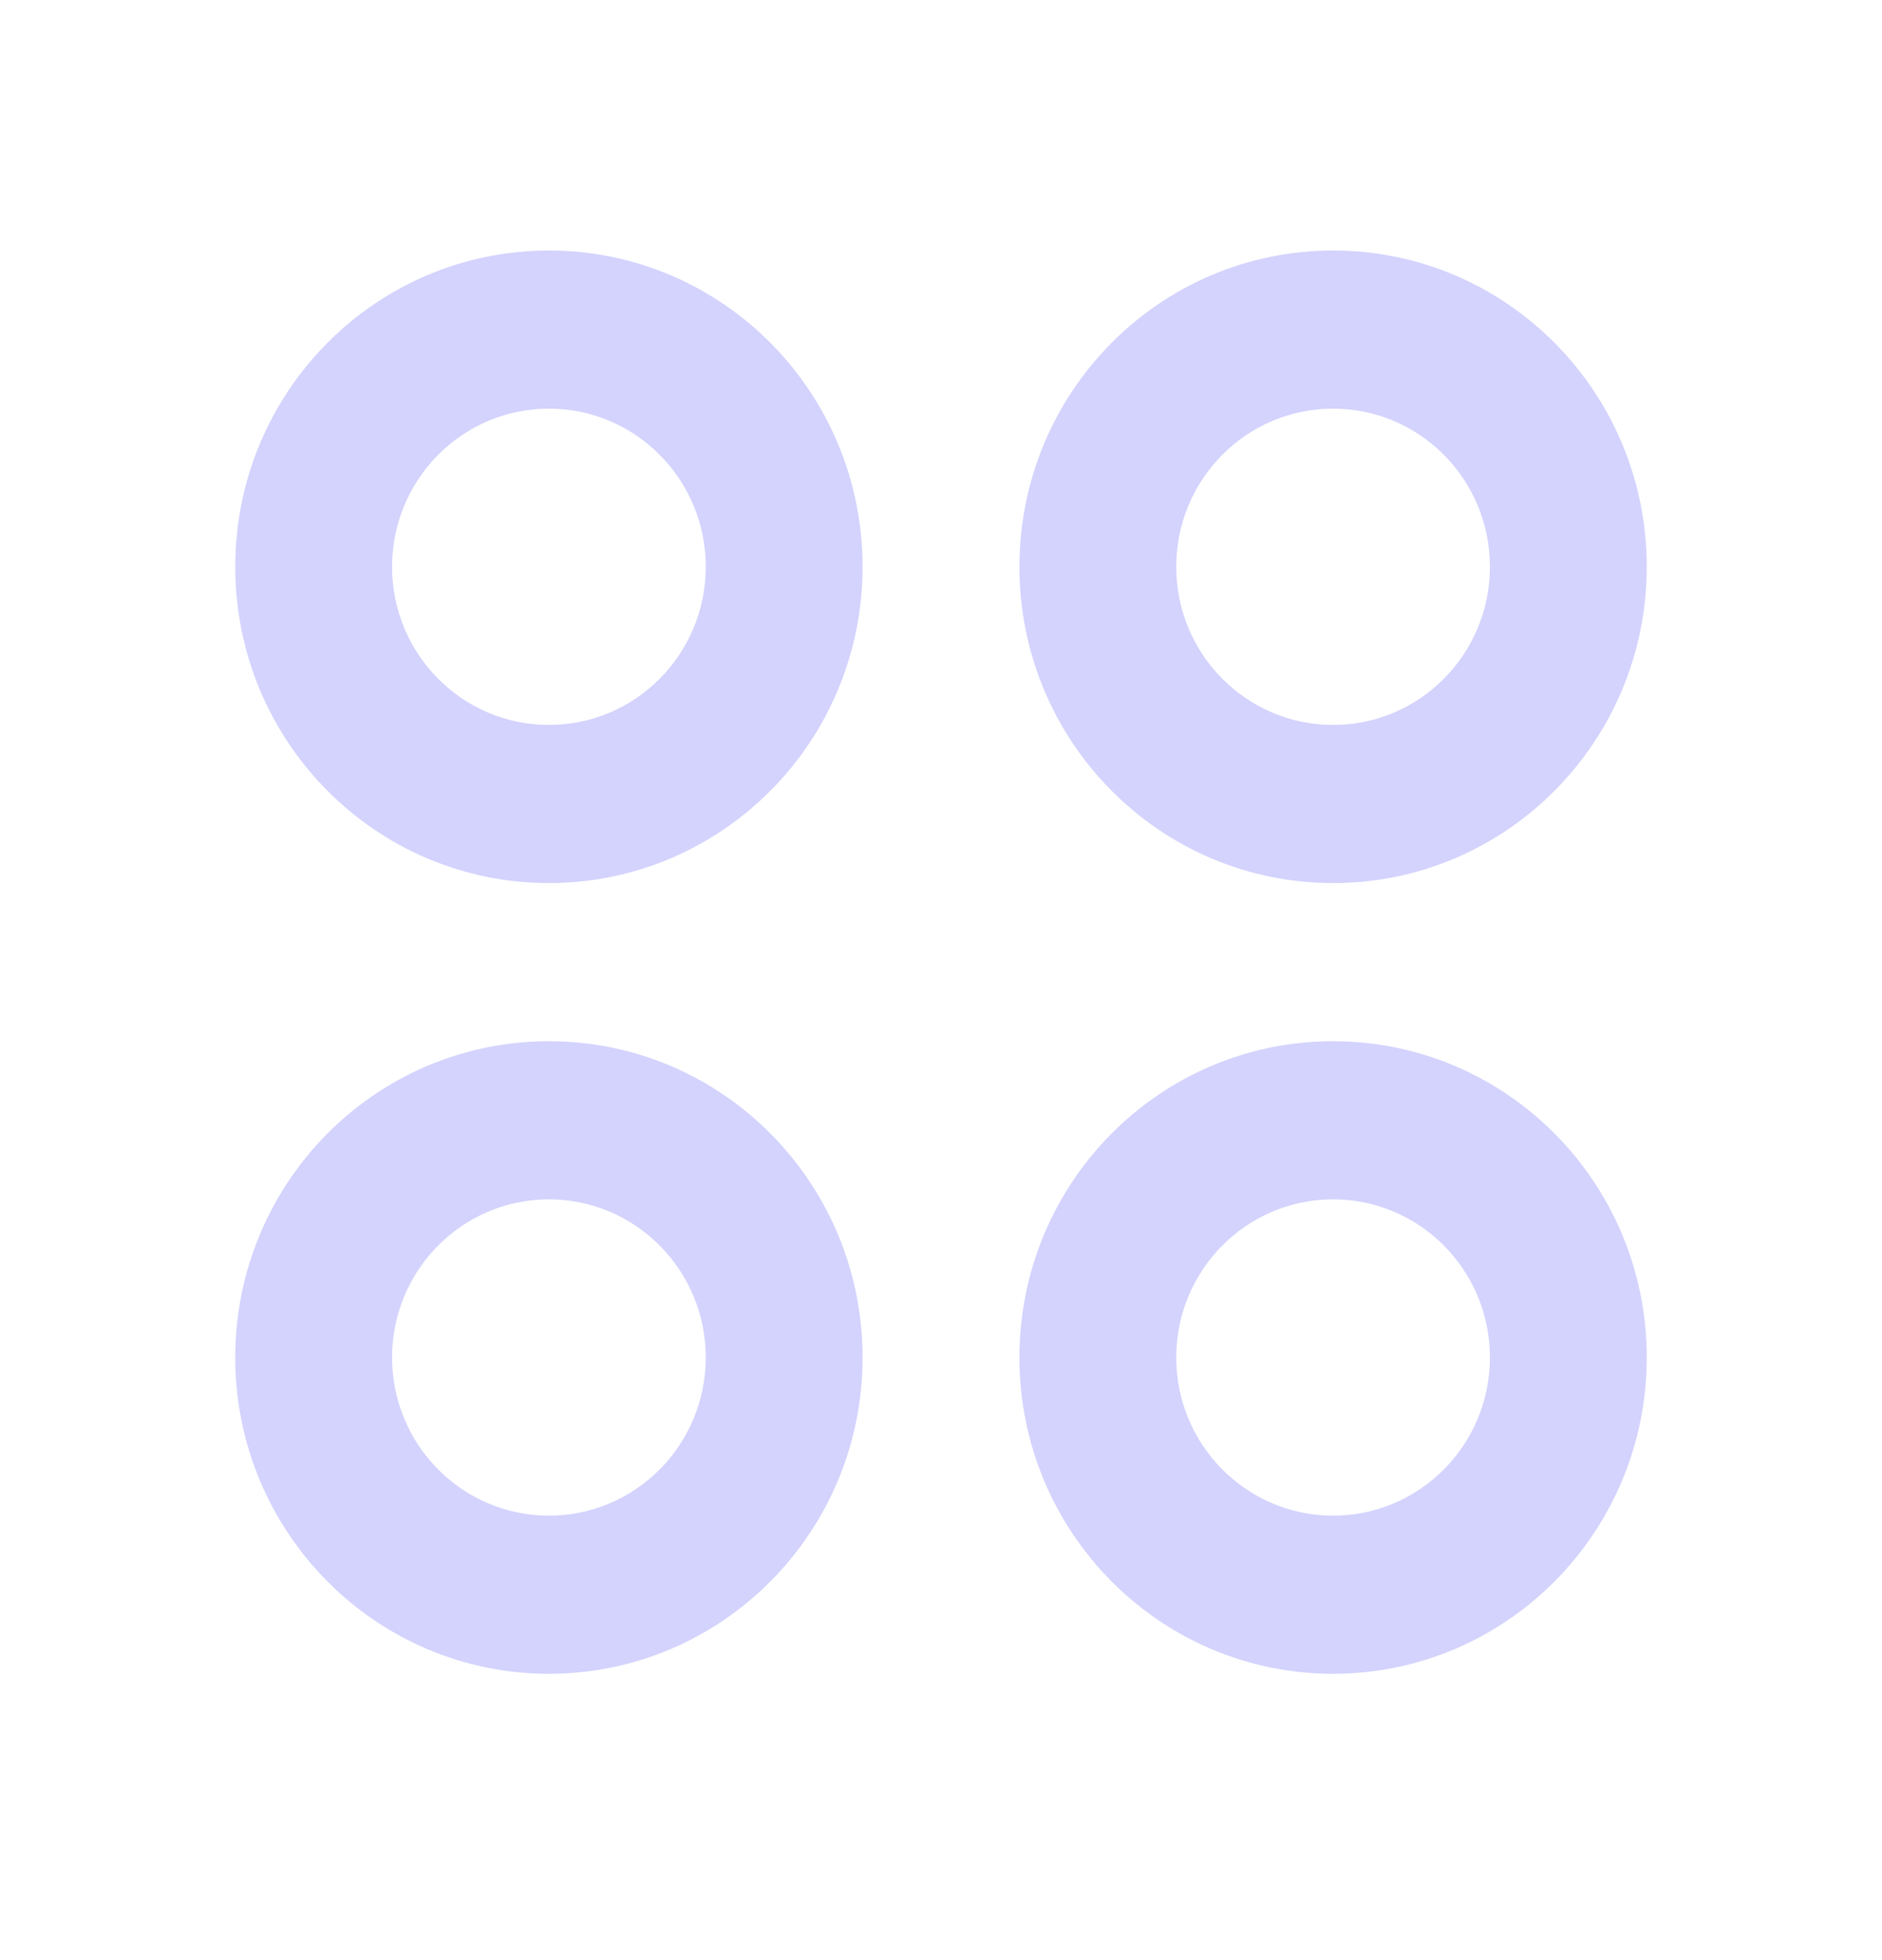 <svg width="24" height="25" viewBox="0 0 24 25" fill="none" xmlns="http://www.w3.org/2000/svg">
<path fill-rule="evenodd" clip-rule="evenodd" d="M7 3.195C9.209 3.195 11 5.001 11 7.229C11 9.457 9.209 11.263 7 11.263C4.791 11.263 3 9.457 3 7.229C3 5.001 4.791 3.195 7 3.195ZM7 5.212C5.895 5.212 5 6.115 5 7.229C5 8.343 5.895 9.246 7 9.246C8.105 9.246 9 8.343 9 7.229C9 6.115 8.105 5.212 7 5.212ZM17 3.195C19.209 3.195 21 5.001 21 7.229C21 9.457 19.209 11.263 17 11.263C14.791 11.263 13 9.457 13 7.229C13 5.001 14.791 3.195 17 3.195ZM17 5.212C15.895 5.212 15 6.115 15 7.229C15 8.343 15.895 9.246 17 9.246C18.105 9.246 19 8.343 19 7.229C19 6.115 18.105 5.212 17 5.212ZM11 17.314C11 15.086 9.209 13.28 7 13.28C4.791 13.28 3 15.086 3 17.314C3 19.541 4.791 21.348 7 21.348C9.209 21.348 11 19.541 11 17.314ZM5 17.314C5 16.2 5.895 15.297 7 15.297C8.105 15.297 9 16.2 9 17.314C9 18.427 8.105 19.331 7 19.331C5.895 19.331 5 18.427 5 17.314ZM17 13.28C19.209 13.28 21 15.086 21 17.314C21 19.541 19.209 21.348 17 21.348C14.791 21.348 13 19.541 13 17.314C13 15.086 14.791 13.28 17 13.28ZM17 15.297C15.895 15.297 15 16.2 15 17.314C15 18.427 15.895 19.331 17 19.331C18.105 19.331 19 18.427 19 17.314C19 16.2 18.105 15.297 17 15.297Z" fill="#D3D3FD"/>
</svg>
